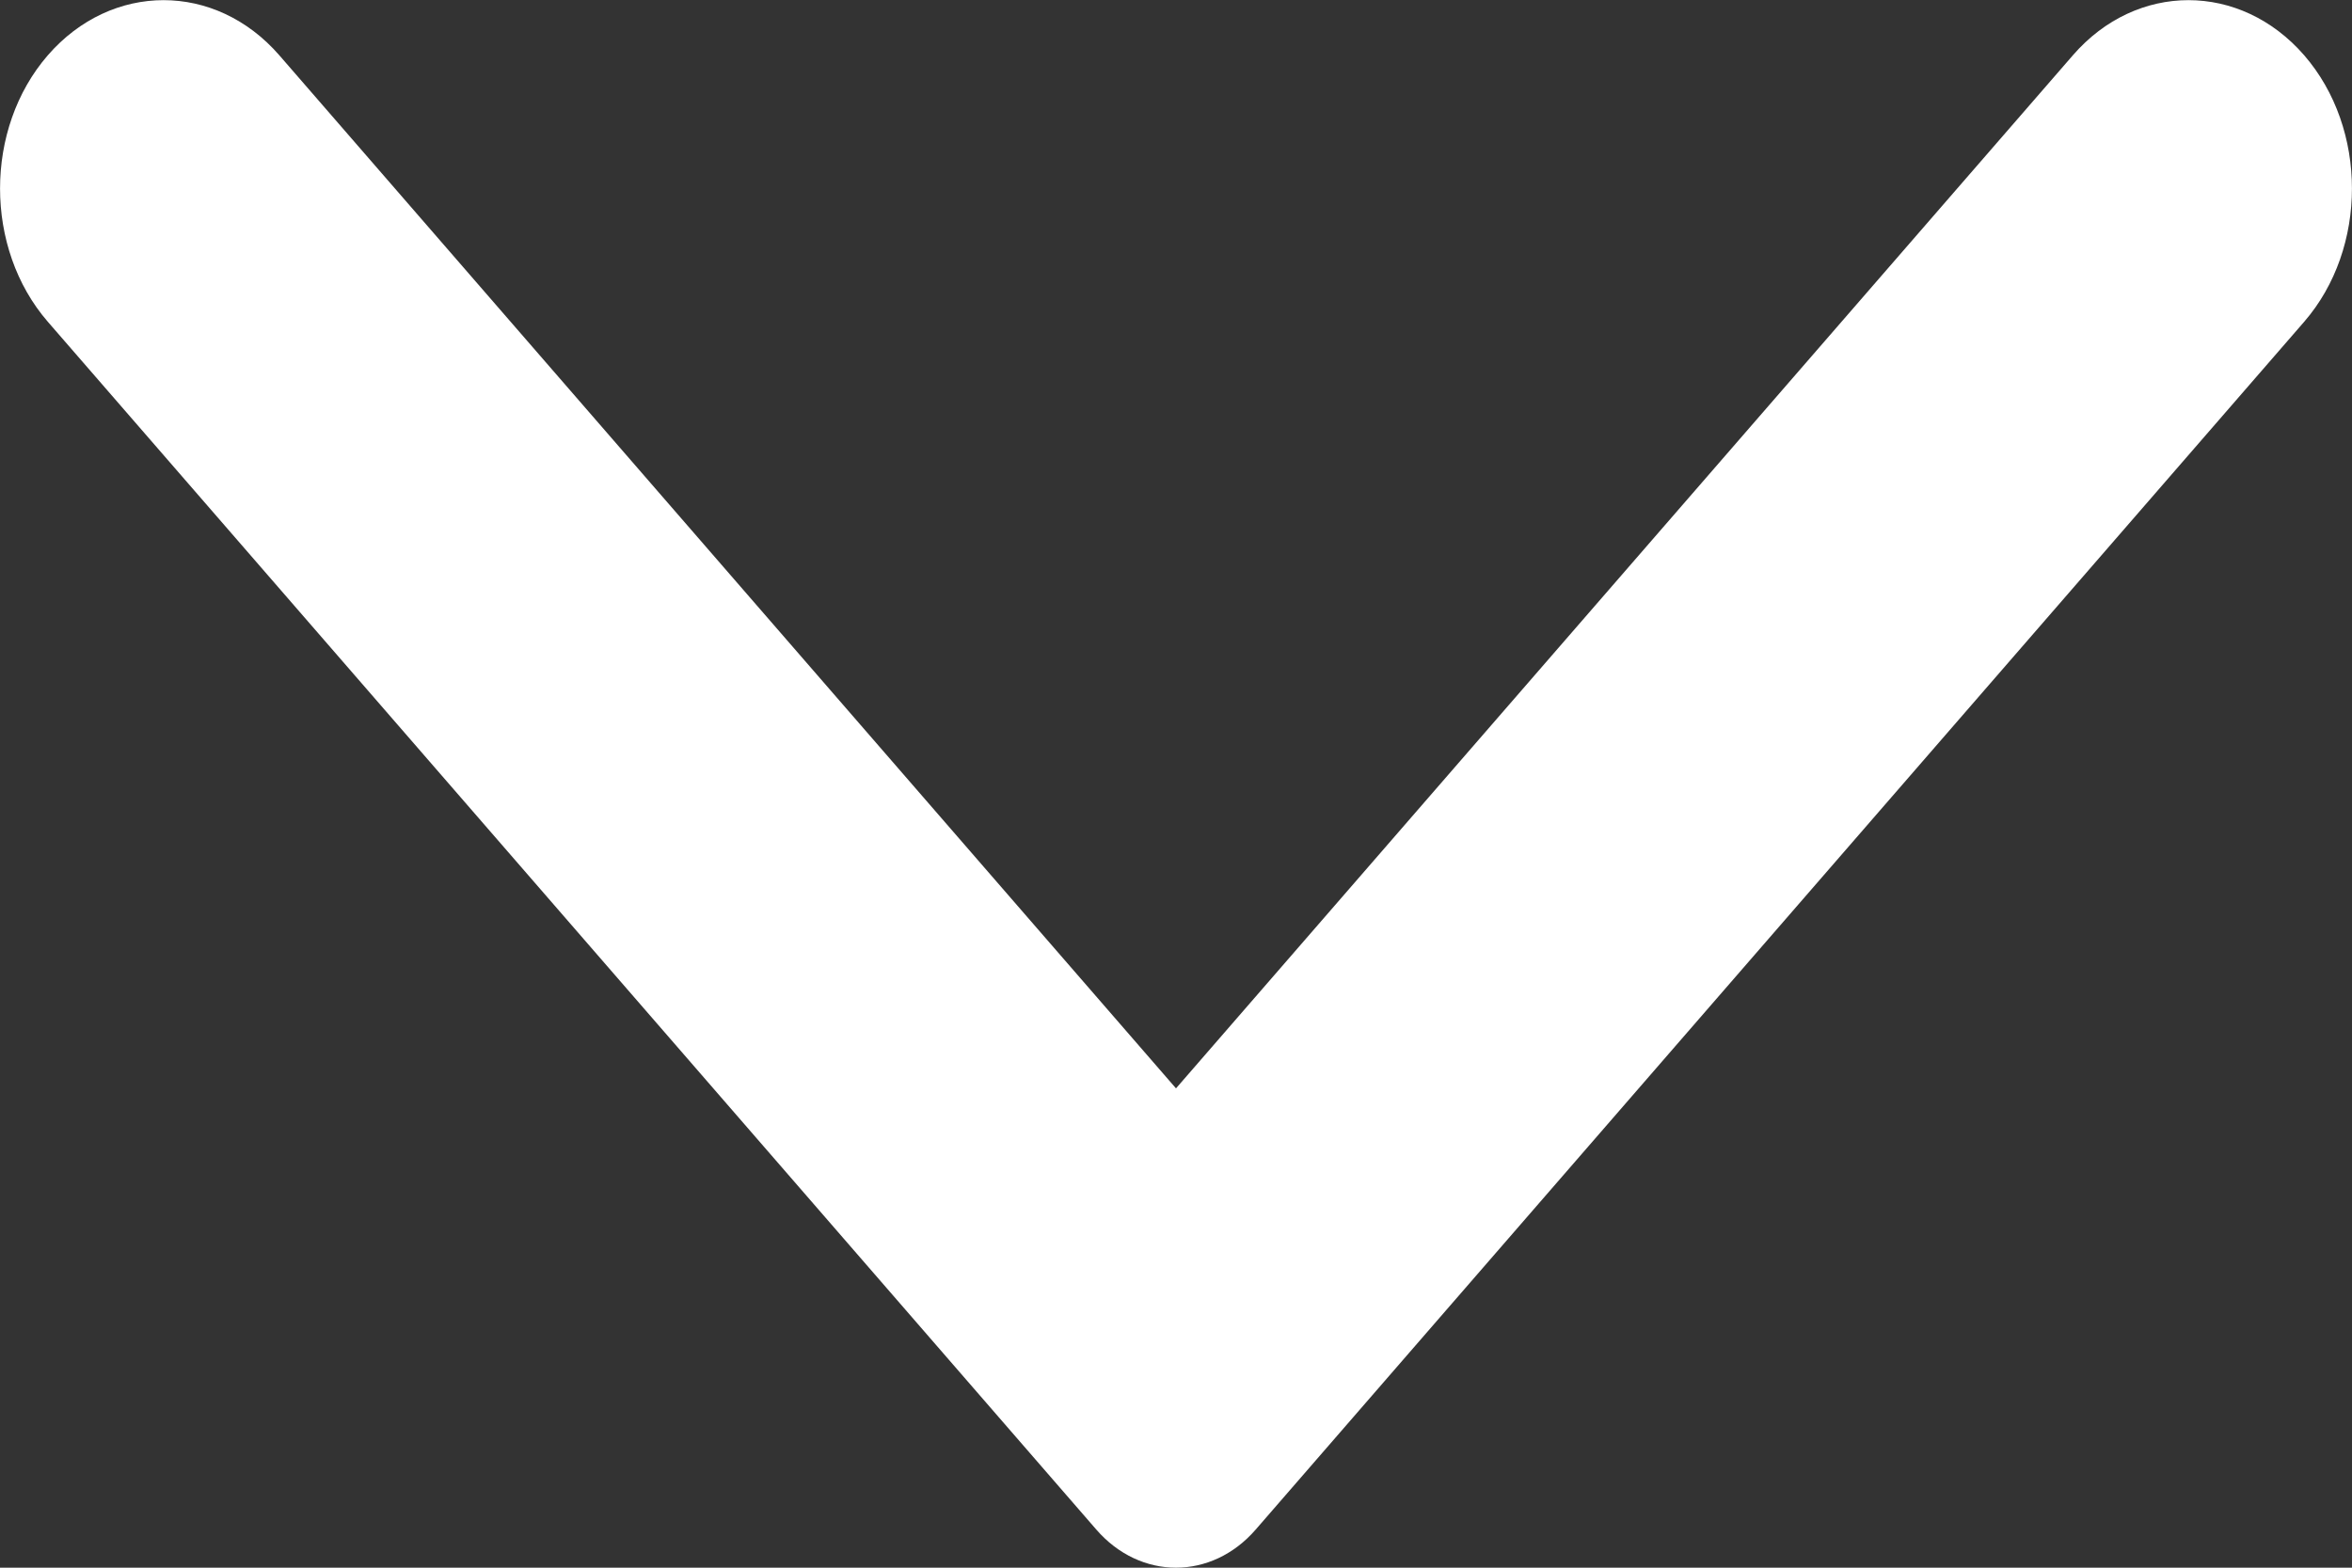 <svg width="12" height="8" viewBox="0 0 12 8" fill="none" xmlns="http://www.w3.org/2000/svg">
<rect x="0" y="0" width="12" height="8" fill="#333333" stroke="none"/>
<path fill-rule="evenodd" clip-rule="evenodd" d="M0.244 1.642L5.593 7.805C5.818 8.065 6.182 8.065 6.407 7.805L11.756 1.642C12.081 1.267 12.081 0.657 11.756 0.282C11.43 -0.093 10.901 -0.093 10.576 0.282L6 5.554L1.425 0.282C1.099 -0.093 0.57 -0.093 0.244 0.282C-0.081 0.657 -0.081 1.267 0.244 1.642" fill="white"/>
</svg>
